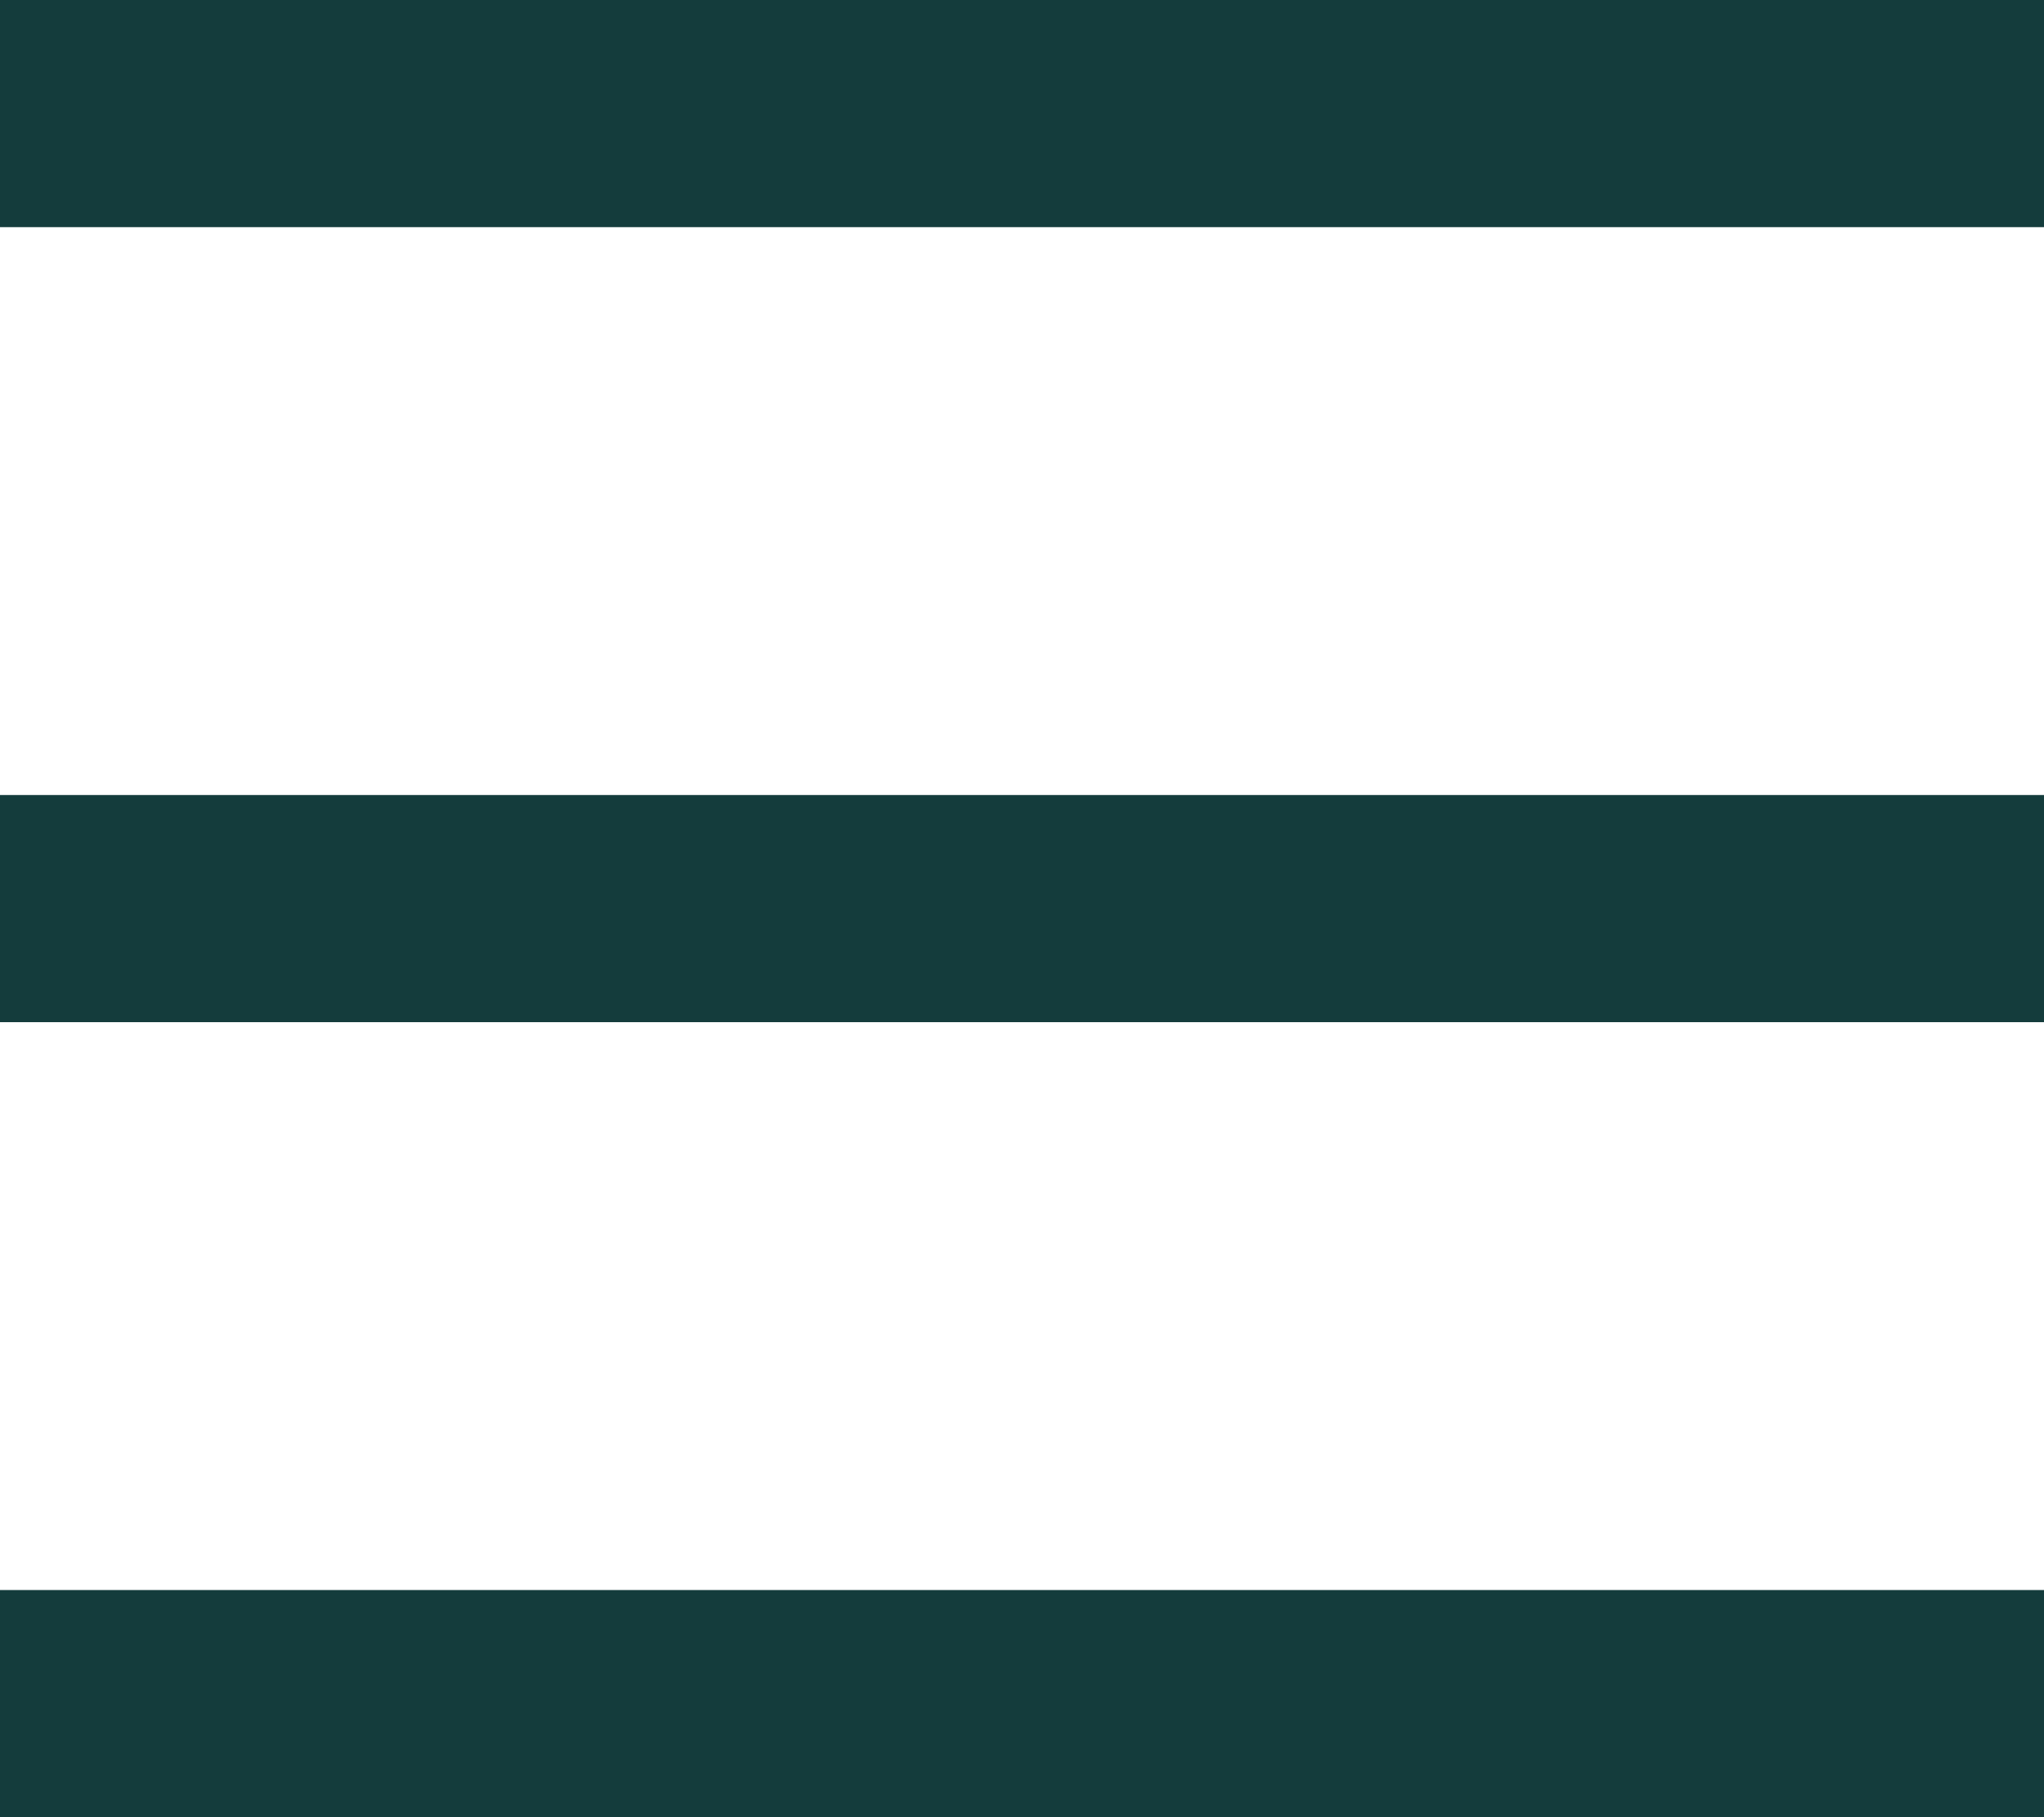 <svg width="18" height="16" viewBox="0 0 18 16" fill="none" xmlns="http://www.w3.org/2000/svg">
<g id="Group 1000003848">
<rect id="Rectangle 4650" width="18" height="2" fill="#143C3C"/>
<rect id="Rectangle 4651" y="7" width="18" height="2" fill="#143C3C"/>
<rect id="Rectangle 4652" y="14" width="18" height="2" fill="#143C3C"/>
</g>
</svg>
